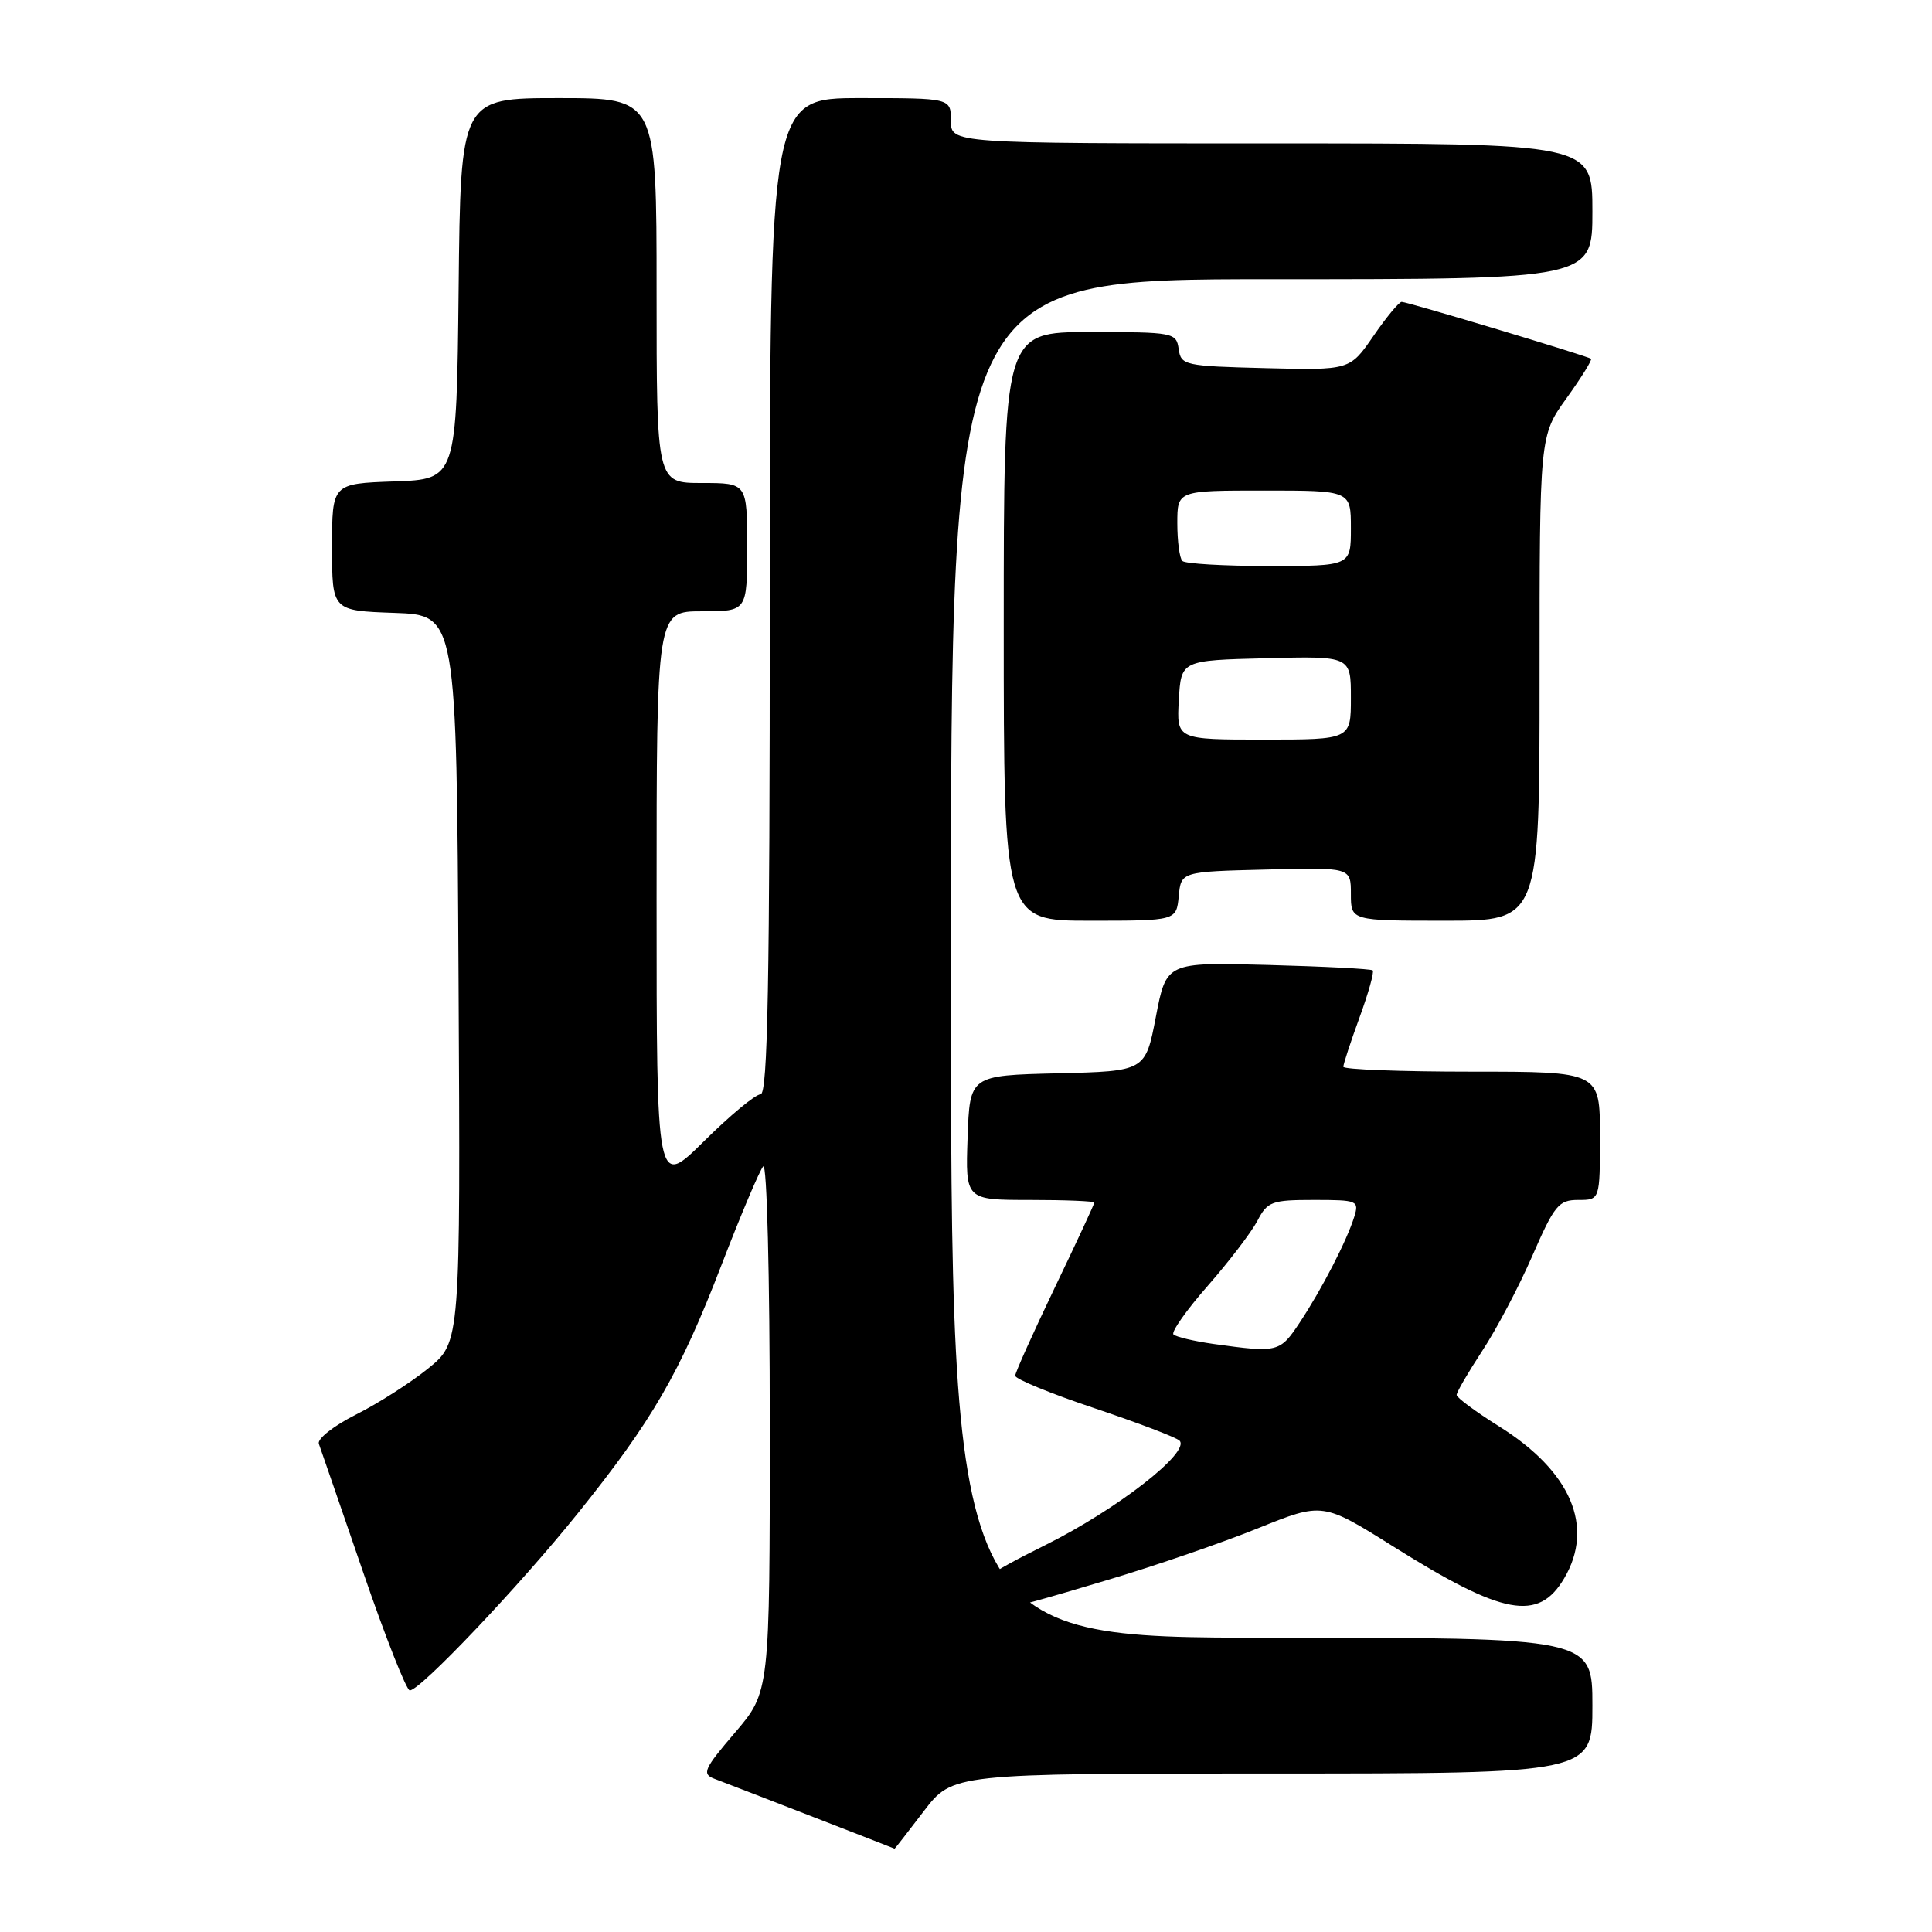 <?xml version="1.0" encoding="UTF-8" standalone="no"?>
<!DOCTYPE svg PUBLIC "-//W3C//DTD SVG 1.1//EN" "http://www.w3.org/Graphics/SVG/1.1/DTD/svg11.dtd" >
<svg xmlns="http://www.w3.org/2000/svg" xmlns:xlink="http://www.w3.org/1999/xlink" version="1.1" viewBox="0 0 256 256">
 <g >
 <path fill="currentColor"
d=" M 122.40 240.00 C 126.22 235.00 126.22 235.00 168.61 235.00 C 211.00 235.00 211.00 235.00 211.00 226.00 C 211.00 217.00 211.00 217.00 168.50 217.00 C 126.00 217.00 126.00 217.00 126.00 127.00 C 126.00 37.00 126.00 37.00 168.50 37.00 C 211.00 37.00 211.00 37.00 211.00 28.00 C 211.00 19.00 211.00 19.00 168.50 19.00 C 126.00 19.00 126.00 19.00 126.00 16.00 C 126.00 13.00 126.00 13.00 114.00 13.00 C 102.00 13.00 102.00 13.00 102.00 79.00 C 102.00 130.36 101.73 145.00 100.78 145.00 C 100.10 145.00 96.73 147.80 93.28 151.22 C 87.00 157.44 87.00 157.44 87.00 119.22 C 87.00 81.00 87.00 81.00 93.00 81.00 C 99.00 81.00 99.00 81.00 99.00 72.50 C 99.00 64.00 99.00 64.00 93.00 64.00 C 87.00 64.00 87.00 64.00 87.00 38.50 C 87.00 13.00 87.00 13.00 74.02 13.00 C 61.03 13.00 61.03 13.00 60.77 38.25 C 60.50 63.50 60.50 63.50 52.25 63.79 C 44.00 64.08 44.00 64.08 44.00 72.50 C 44.00 80.92 44.00 80.92 52.25 81.21 C 60.50 81.50 60.50 81.50 60.76 129.68 C 61.02 177.85 61.02 177.85 56.76 181.31 C 54.42 183.21 50.10 185.97 47.17 187.44 C 44.23 188.92 42.02 190.65 42.25 191.31 C 42.49 191.96 45.11 199.58 48.09 208.24 C 51.06 216.90 53.86 223.99 54.30 223.99 C 55.68 224.00 68.77 210.21 76.51 200.59 C 86.45 188.22 90.08 181.96 95.61 167.60 C 98.17 160.95 100.66 155.07 101.13 154.55 C 101.62 154.01 102.00 168.92 102.00 188.89 C 102.00 224.18 102.00 224.18 97.39 229.58 C 93.28 234.38 92.98 235.06 94.64 235.69 C 97.76 236.87 118.50 244.92 118.54 244.96 C 118.57 244.98 120.30 242.75 122.40 240.00 Z  M 146.84 209.33 C 153.08 207.47 162.03 204.39 166.72 202.49 C 175.26 199.05 175.26 199.05 184.70 204.97 C 199.19 214.06 203.84 214.92 207.26 209.14 C 211.31 202.29 208.16 194.95 198.63 189.00 C 195.55 187.07 193.02 185.20 193.01 184.84 C 193.01 184.47 194.53 181.86 196.39 179.02 C 198.26 176.19 201.25 170.52 203.03 166.43 C 205.98 159.67 206.53 159.00 209.14 159.00 C 212.00 159.00 212.00 159.00 212.00 150.50 C 212.00 142.00 212.00 142.00 195.00 142.00 C 185.65 142.00 178.00 141.71 178.00 141.35 C 178.00 141.00 178.96 138.06 180.14 134.83 C 181.32 131.60 182.11 128.79 181.89 128.58 C 181.68 128.38 175.44 128.06 168.02 127.86 C 154.55 127.50 154.55 127.50 153.16 134.72 C 151.77 141.94 151.77 141.94 140.13 142.22 C 128.50 142.50 128.50 142.50 128.21 150.75 C 127.92 159.00 127.92 159.00 136.46 159.00 C 141.16 159.00 145.00 159.16 145.00 159.35 C 145.00 159.55 142.65 164.61 139.77 170.60 C 136.90 176.60 134.53 181.85 134.52 182.29 C 134.51 182.72 139.22 184.66 145.00 186.59 C 150.78 188.53 155.85 190.46 156.29 190.89 C 157.79 192.39 148.01 200.01 138.53 204.72 C 130.72 208.60 129.00 209.86 129.00 211.70 C 129.00 214.46 130.32 214.28 146.84 209.33 Z  M 156.19 118.75 C 156.50 115.50 156.50 115.50 167.75 115.22 C 179.00 114.93 179.00 114.93 179.00 118.47 C 179.00 122.00 179.00 122.00 191.50 122.00 C 204.00 122.00 204.00 122.00 204.00 89.87 C 204.00 57.74 204.00 57.74 207.57 52.77 C 209.53 50.04 210.99 47.69 210.82 47.54 C 210.37 47.18 186.50 40.00 185.73 40.00 C 185.38 40.00 183.69 42.04 181.98 44.53 C 178.86 49.06 178.86 49.06 167.68 48.78 C 156.95 48.51 156.49 48.41 156.18 46.25 C 155.87 44.07 155.52 44.00 144.43 44.00 C 133.00 44.00 133.00 44.00 133.00 83.00 C 133.00 122.00 133.00 122.00 144.44 122.00 C 155.87 122.00 155.87 122.00 156.19 118.75 Z  M 160.79 178.08 C 158.20 177.71 155.82 177.15 155.49 176.82 C 155.17 176.50 157.21 173.59 160.04 170.37 C 162.87 167.14 165.83 163.26 166.62 161.75 C 167.94 159.21 168.52 159.00 174.09 159.00 C 179.90 159.00 180.11 159.09 179.44 161.25 C 178.46 164.40 175.18 170.77 172.23 175.23 C 169.59 179.21 169.36 179.27 160.79 178.08 Z  M 156.20 92.75 C 156.50 87.50 156.50 87.50 167.75 87.22 C 179.00 86.93 179.00 86.93 179.00 92.47 C 179.00 98.00 179.00 98.00 167.45 98.00 C 155.90 98.00 155.90 98.00 156.20 92.75 Z  M 156.67 74.33 C 156.30 73.97 156.00 71.72 156.00 69.33 C 156.00 65.00 156.00 65.00 167.50 65.00 C 179.00 65.00 179.00 65.00 179.00 70.00 C 179.00 75.00 179.00 75.00 168.17 75.00 C 162.21 75.00 157.03 74.70 156.67 74.33 Z "/>
</g>
</svg>